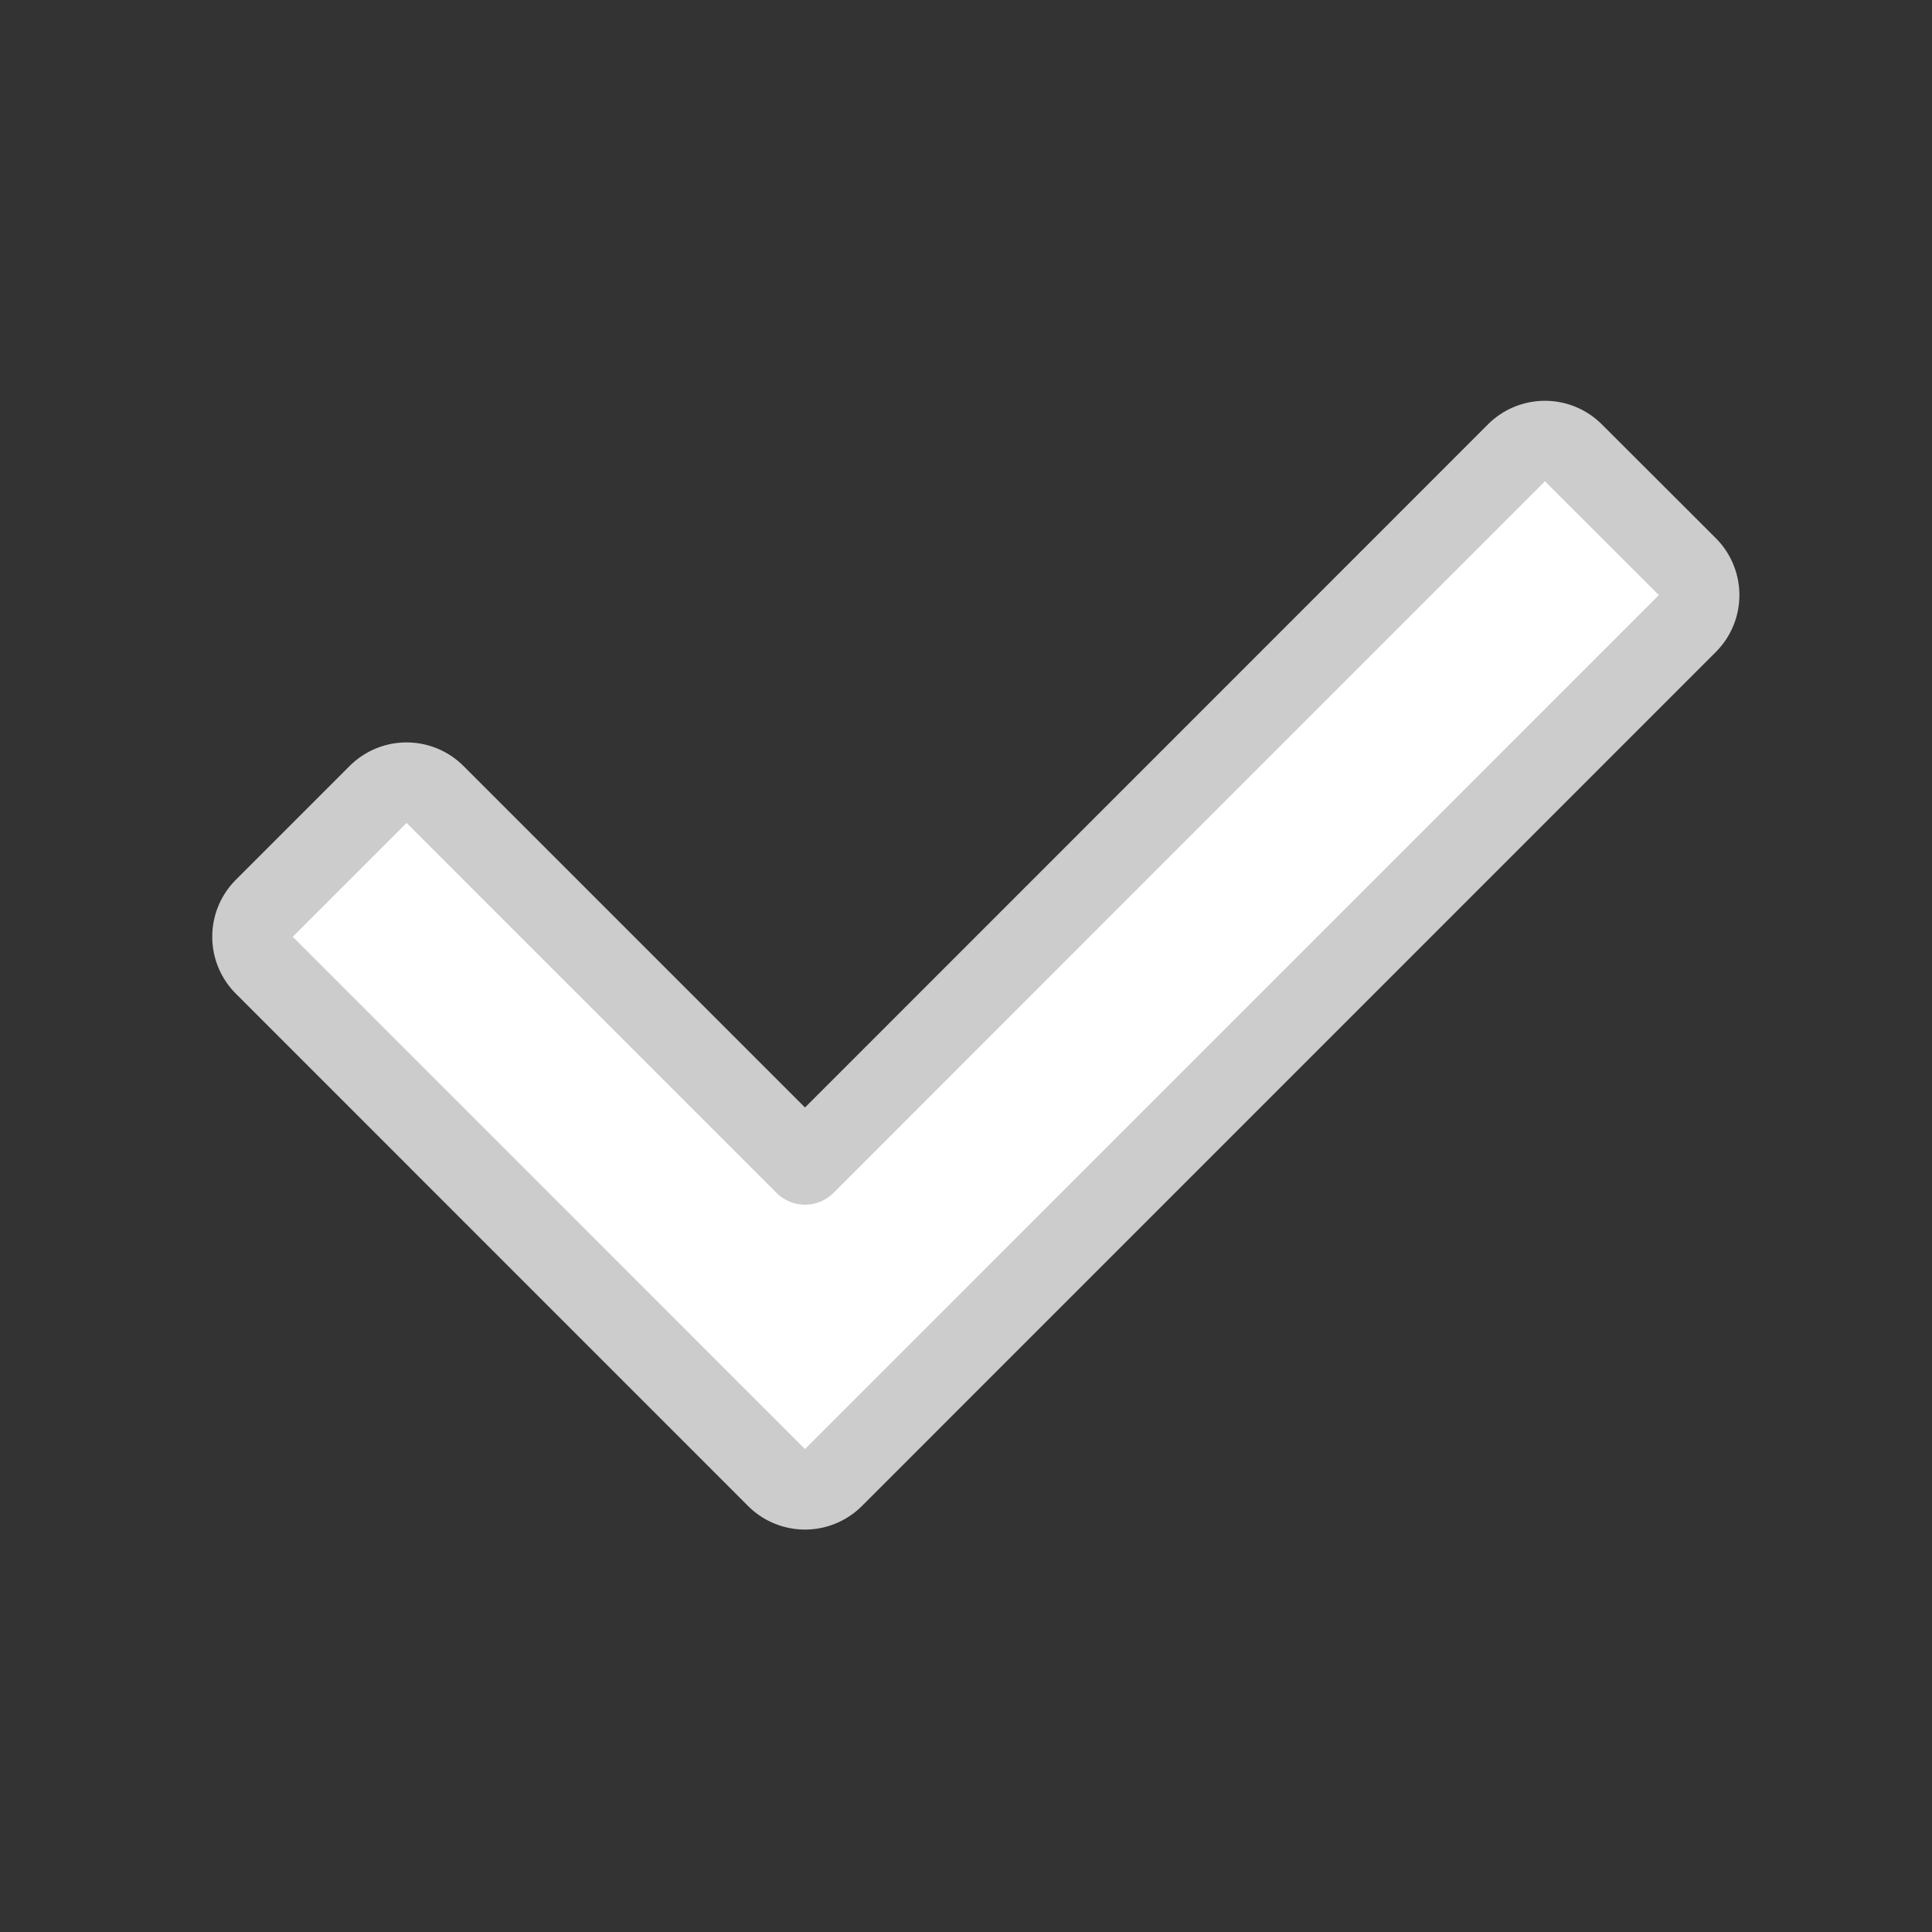 <?xml version="1.0" encoding="UTF-8" standalone="no"?>
<svg
   viewBox="0 0 24 24"
   version="1.1"
   id="svg2"
   sodipodi:docname="check-fill.svg"
   inkscape:version="1.3.2 (091e20ef0f, 2023-11-25)"
   xmlns:inkscape="http://www.inkscape.org/namespaces/inkscape"
   xmlns:sodipodi="http://sodipodi.sourceforge.net/DTD/sodipodi-0.dtd"
   xmlns="http://www.w3.org/2000/svg"
   xmlns:svg="http://www.w3.org/2000/svg">
  <rect x="0" y="0" width="24" height="24" fill="#333333" stroke="none"/>
  <defs
     id="defs2" />
  <sodipodi:namedview
     id="namedview2"
     pagecolor="#505050"
     bordercolor="#ffffff"
     borderopacity="1"
     inkscape:showpageshadow="0"
     inkscape:pageopacity="0"
     inkscape:pagecheckerboard="1"
     inkscape:deskcolor="#d1d1d1"
     inkscape:zoom="48.25"
     inkscape:cx="12"
     inkscape:cy="12"
     inkscape:window-width="3440"
     inkscape:window-height="1356"
     inkscape:window-x="0"
     inkscape:window-y="0"
     inkscape:window-maximized="1"
     inkscape:current-layer="g2" />
  <g
     id="g2">
    <g
       id="path2">
      <path
         id="path6"
         style="color:#000000;fill:#ffffff;stroke-linejoin:round;-inkscape-stroke:none;stroke:#cccccc;stroke-opacity:1"
         d="M 19.062 5.496 A 0.5 0.5 0 0 0 18.838 5.625 L 10 14.465 L 5.404 9.869 A 0.5 0.5 0 0 0 4.697 9.869 L 3.283 11.283 A 0.5 0.5 0 0 0 3.283 11.99 L 9.646 18.354 A 0.5 0.5 0 0 0 10.354 18.354 L 20.961 7.746 A 0.5 0.5 0 0 0 20.961 7.039 L 19.545 5.625 A 0.5 0.5 0 0 0 19.062 5.496 z " />
    </g>
  </g>
</svg>
